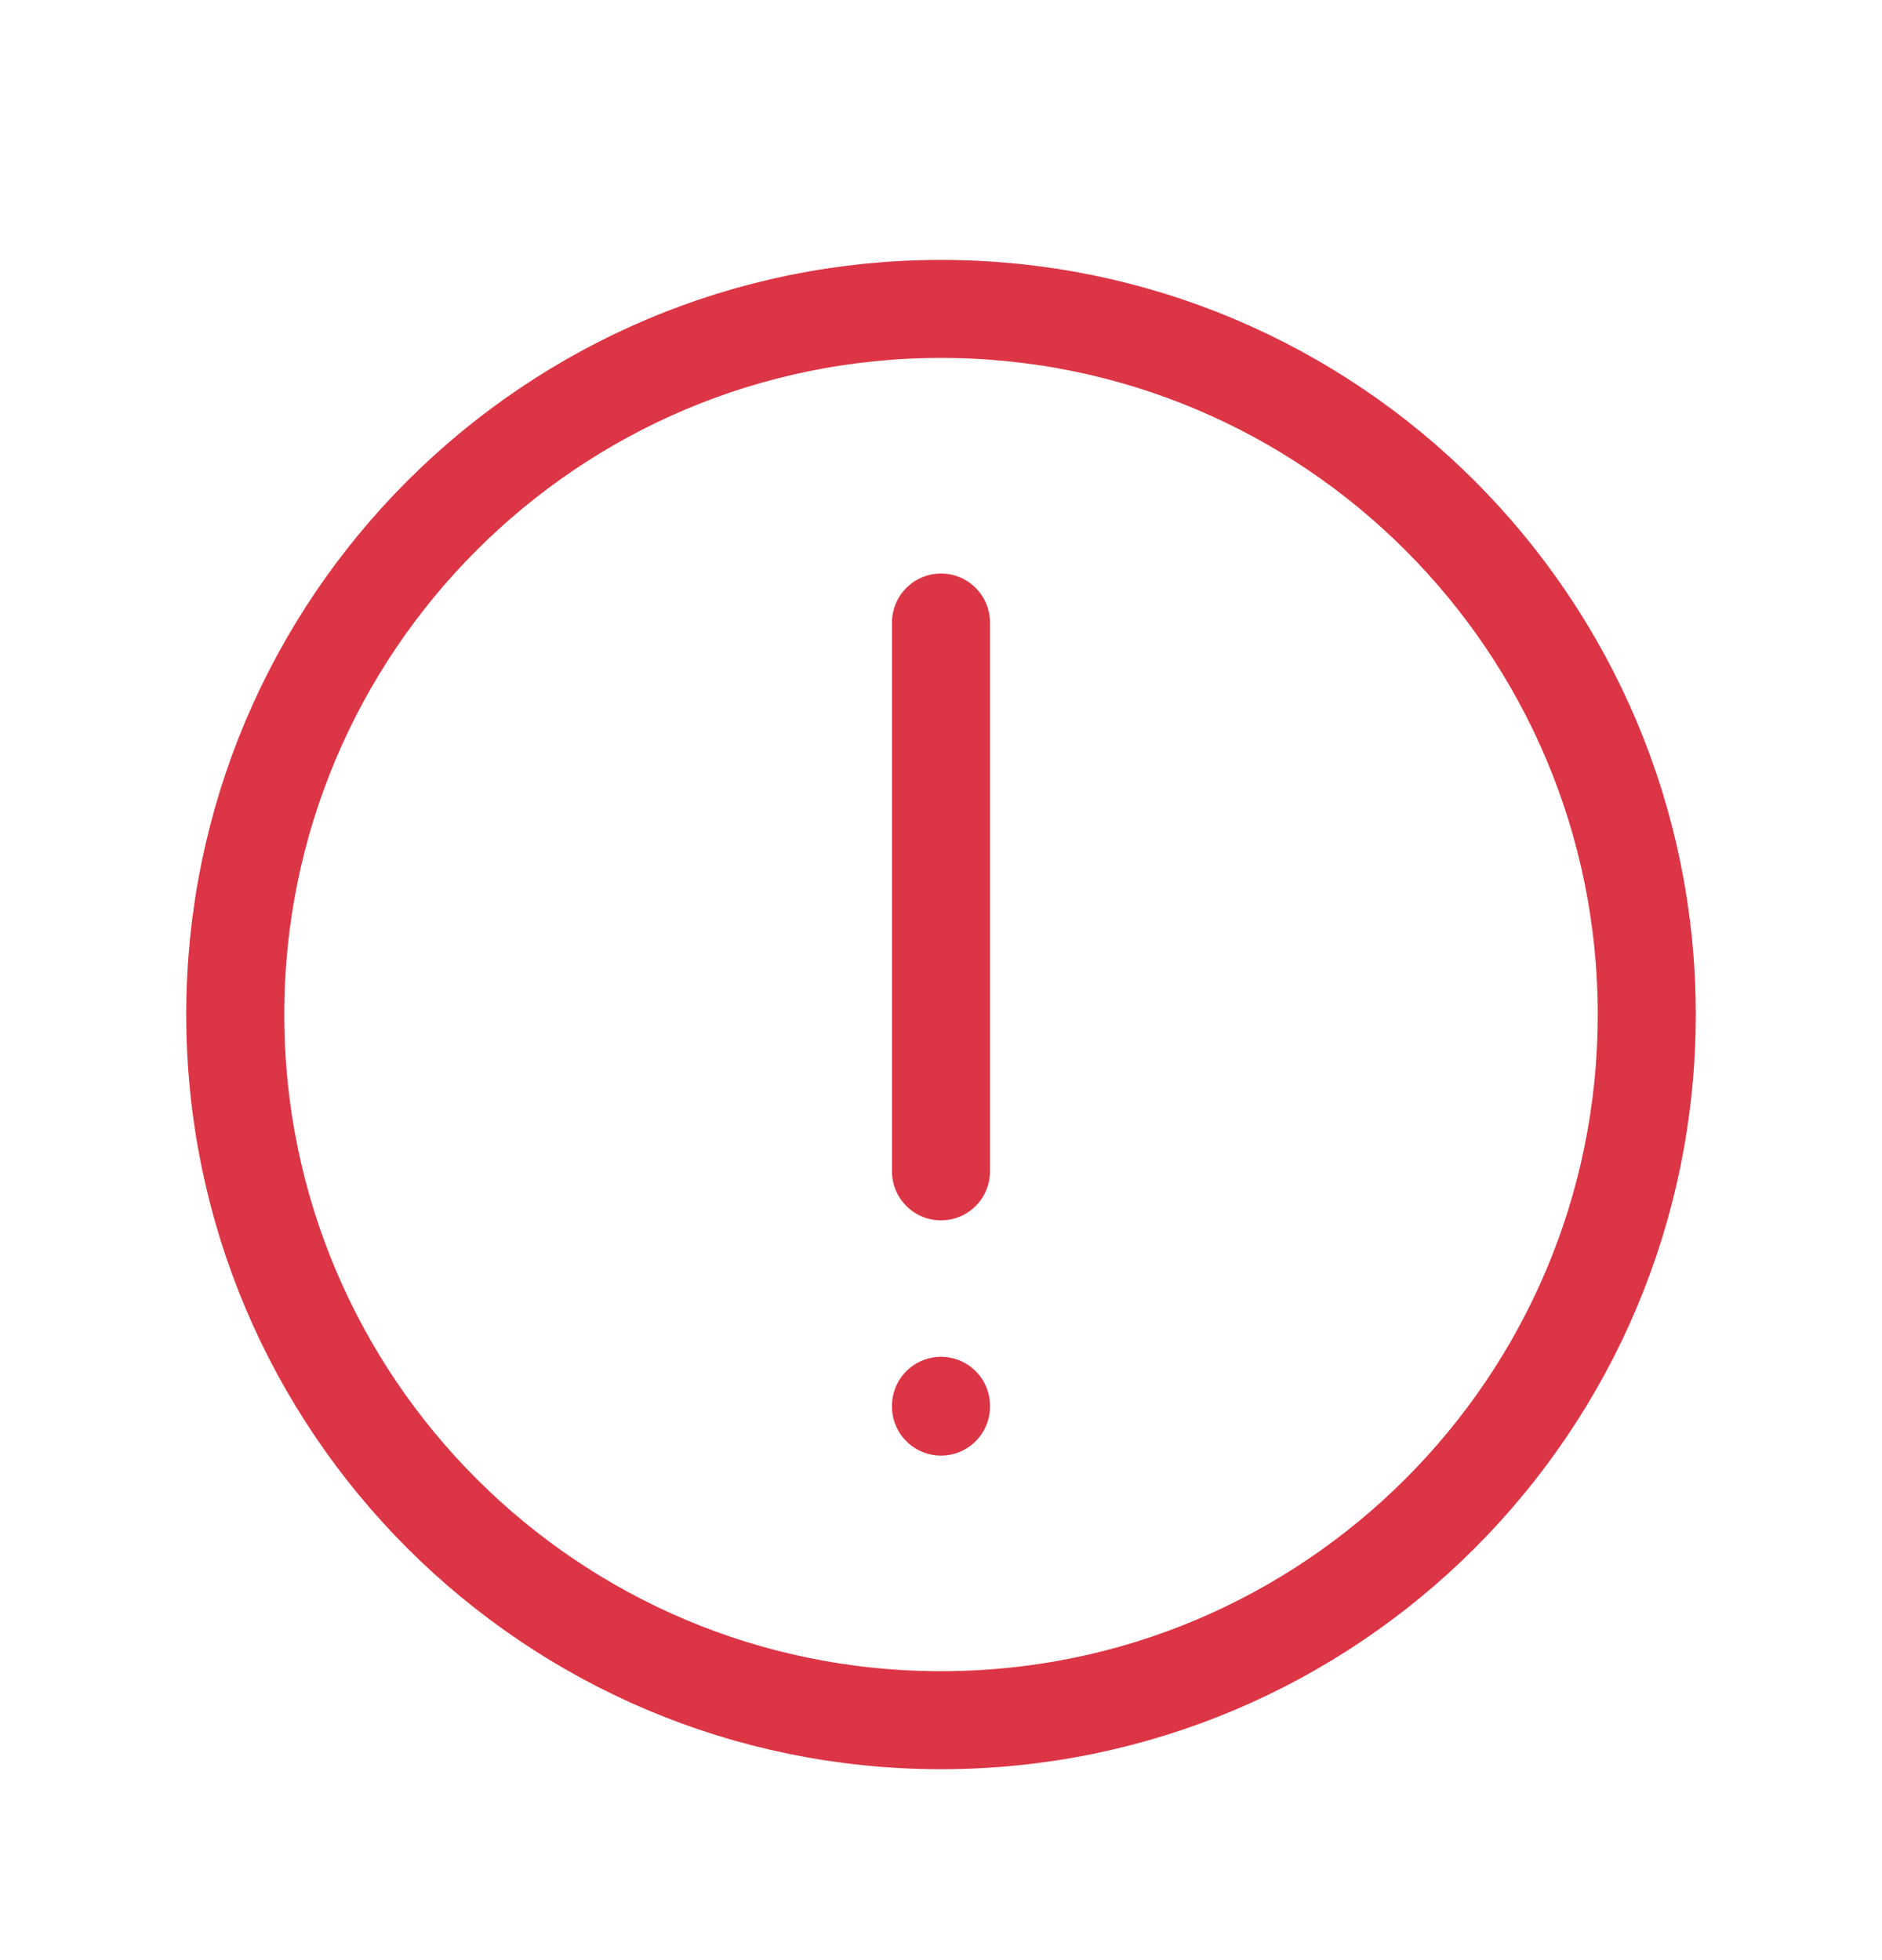 <svg width="24" height="25" viewBox="0 0 24 25" fill="none" xmlns="http://www.w3.org/2000/svg">
<path d="M12 17.93V17.94M12 7.94V14.94M21 12.94C21 17.911 16.971 21.94 12 21.94C7.029 21.94 3 17.911 3 12.94C3 7.97 7.029 3.94 12 3.94C16.971 3.94 21 7.97 21 12.94Z" stroke="#DC3545" stroke-width="1.25" stroke-linecap="round" stroke-linejoin="round"/>
</svg>
